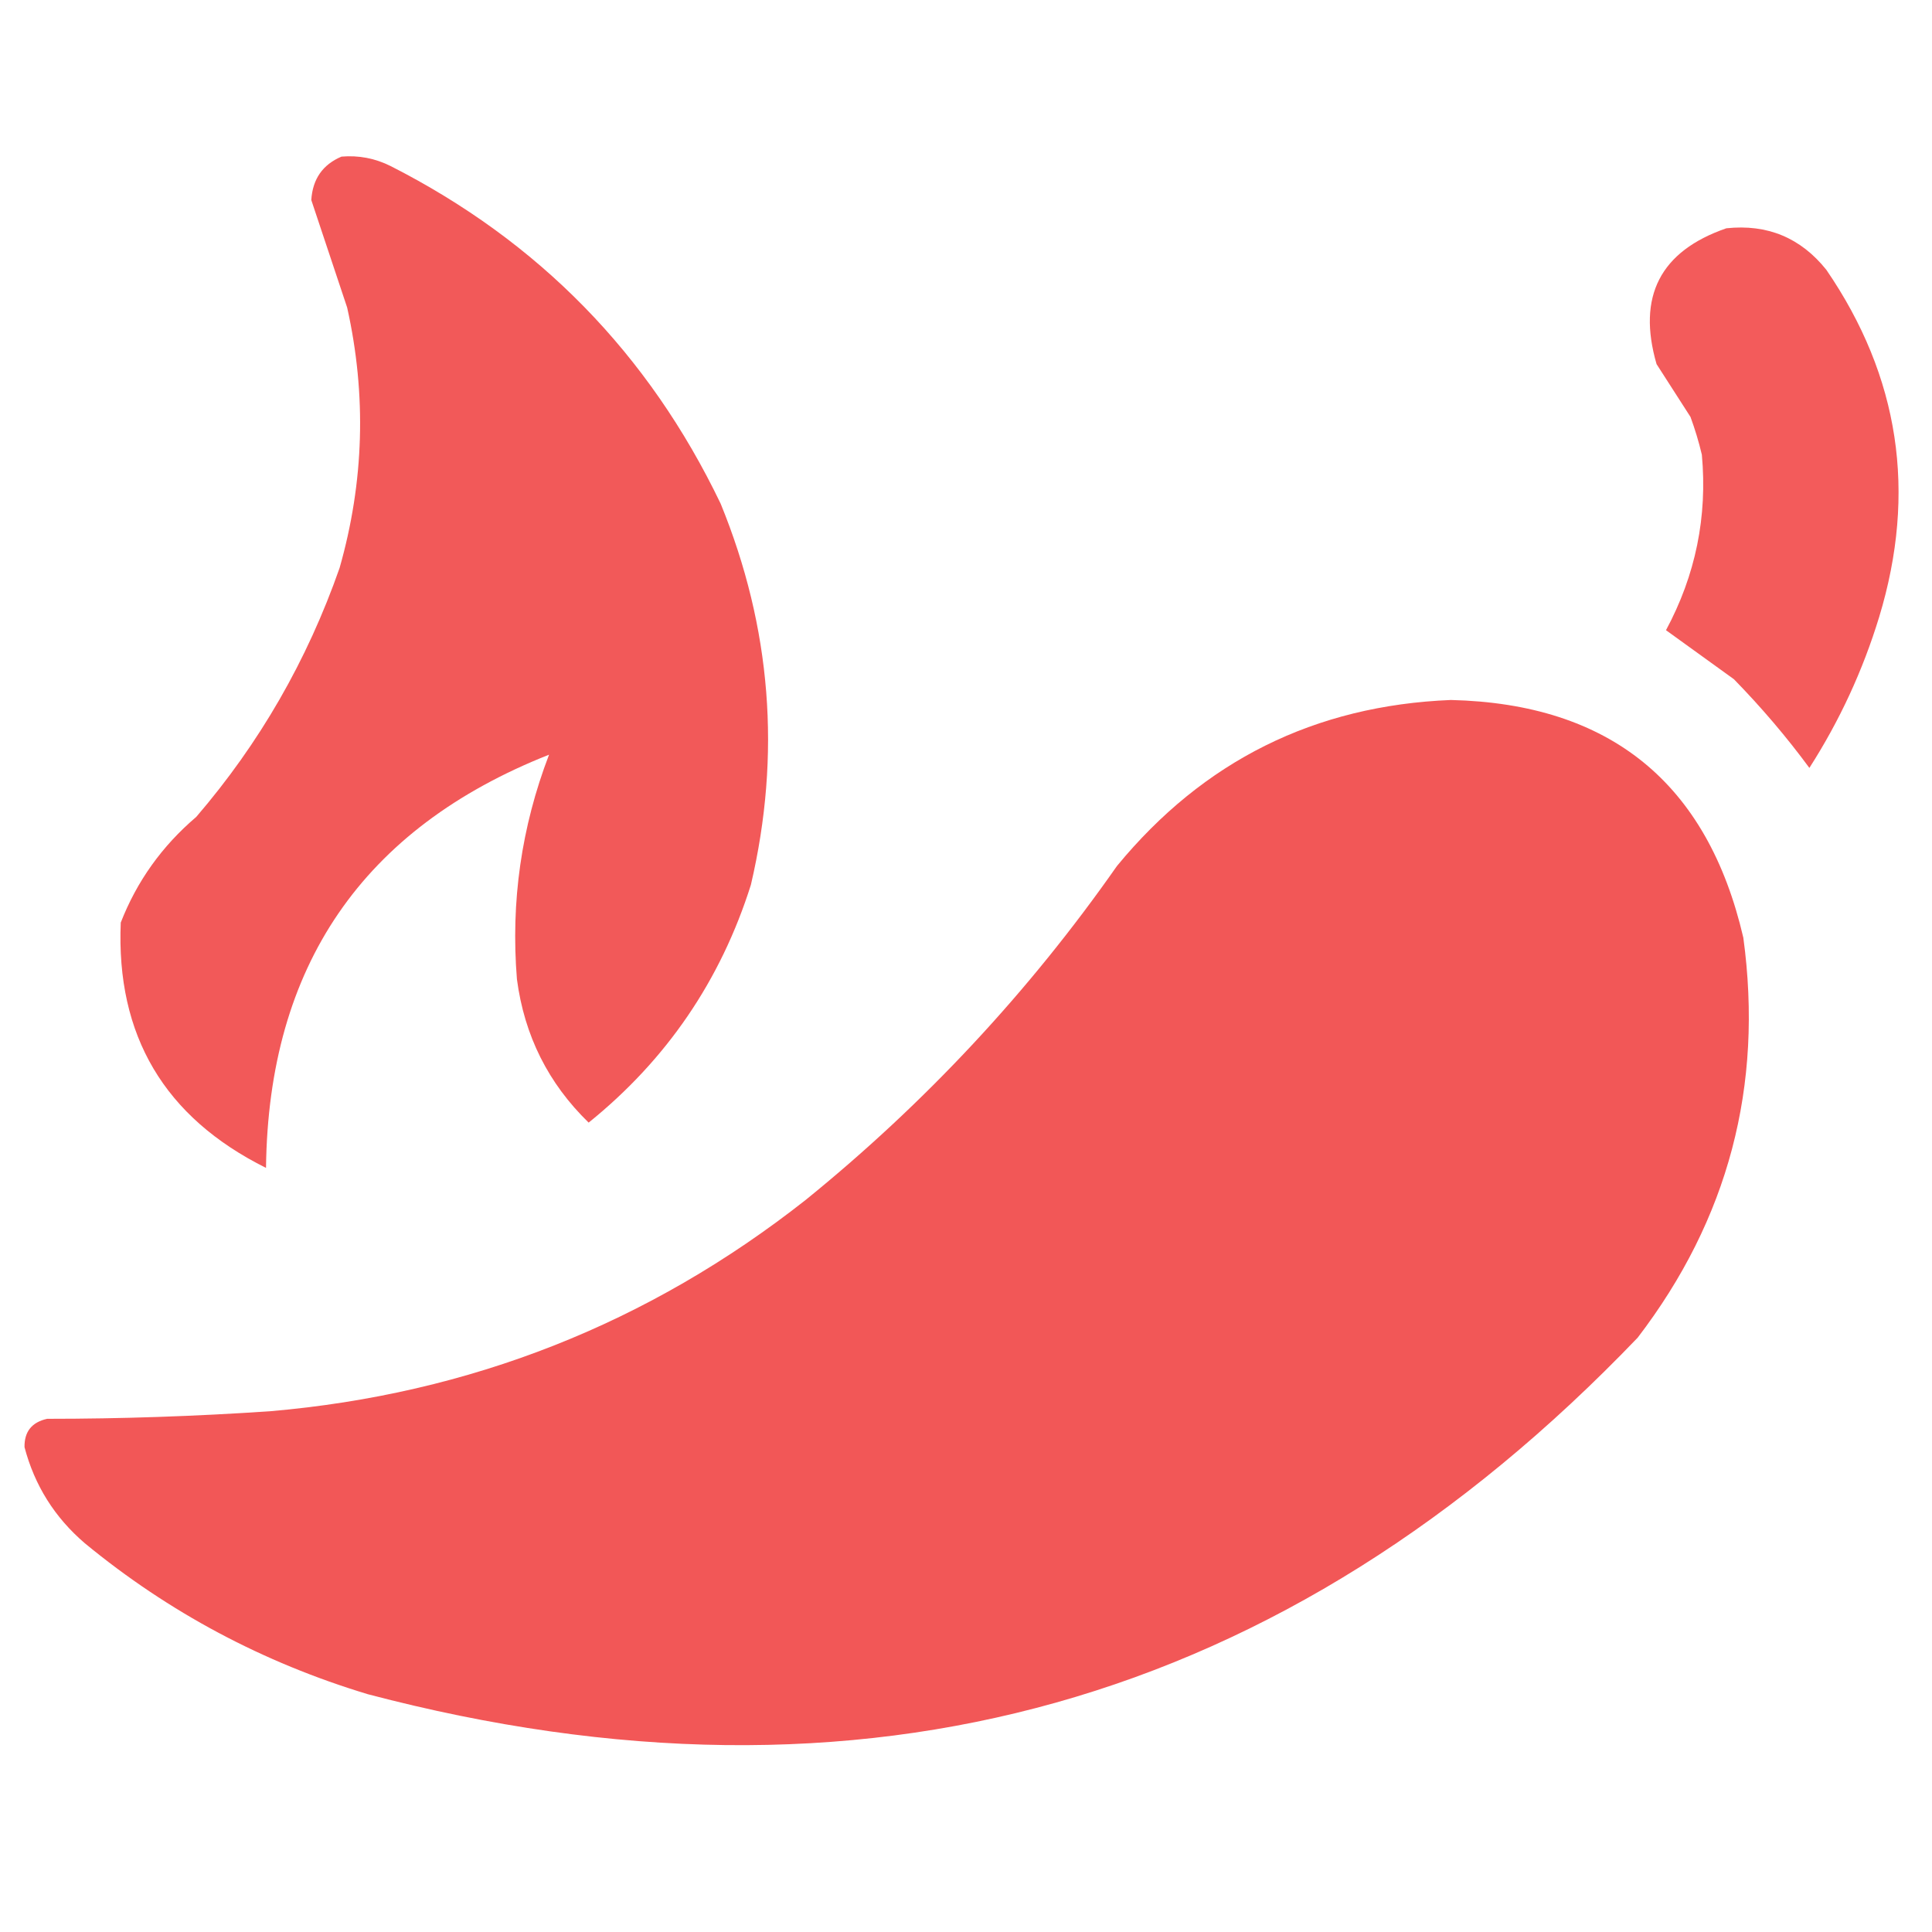 <svg width="32" height="32" viewBox="0 0 32 32" fill="none" xmlns="http://www.w3.org/2000/svg">
<path opacity="0.978" fill-rule="evenodd" clip-rule="evenodd" d="M5.656 2.594C5.942 2.57 6.213 2.622 6.469 2.75C8.923 3.997 10.746 5.861 11.937 8.344C12.775 10.395 12.942 12.499 12.437 14.656C11.936 16.241 11.04 17.553 9.75 18.594C9.081 17.944 8.685 17.153 8.562 16.219C8.458 14.937 8.635 13.698 9.094 12.5C6.008 13.72 4.445 16.001 4.406 19.344C2.723 18.506 1.921 17.152 2 15.281C2.267 14.596 2.684 14.013 3.25 13.531C4.298 12.312 5.089 10.937 5.625 9.406C6.031 7.98 6.073 6.542 5.75 5.094C5.552 4.499 5.354 3.905 5.156 3.313C5.178 2.965 5.345 2.726 5.656 2.594Z" fill="#F25656"/>
<path opacity="0.968" fill-rule="evenodd" clip-rule="evenodd" d="M28.594 3.781C29.273 3.709 29.825 3.938 30.25 4.469C31.461 6.237 31.752 8.154 31.125 10.219C30.854 11.107 30.468 11.94 29.969 12.719C29.589 12.203 29.172 11.714 28.719 11.25C28.342 10.979 27.967 10.708 27.594 10.438C28.084 9.527 28.282 8.558 28.188 7.531C28.138 7.319 28.075 7.111 28 6.906C27.812 6.615 27.625 6.323 27.438 6.031C27.113 4.91 27.498 4.16 28.594 3.781Z" fill="#F25656"/>
<path opacity="0.989" fill-rule="evenodd" clip-rule="evenodd" d="M24.031 11.594C26.666 11.656 28.28 12.968 28.875 15.531C29.209 17.987 28.626 20.195 27.125 22.156C21.289 28.247 14.279 30.215 6.094 28.062C4.357 27.538 2.794 26.705 1.406 25.562C0.905 25.133 0.572 24.602 0.406 23.969C0.402 23.712 0.527 23.556 0.781 23.5C2.01 23.5 3.239 23.458 4.469 23.375C7.784 23.09 10.743 21.923 13.344 19.875C15.324 18.27 17.043 16.426 18.5 14.344C19.933 12.601 21.777 11.685 24.031 11.594Z" fill="#F25656"/>
</svg>
